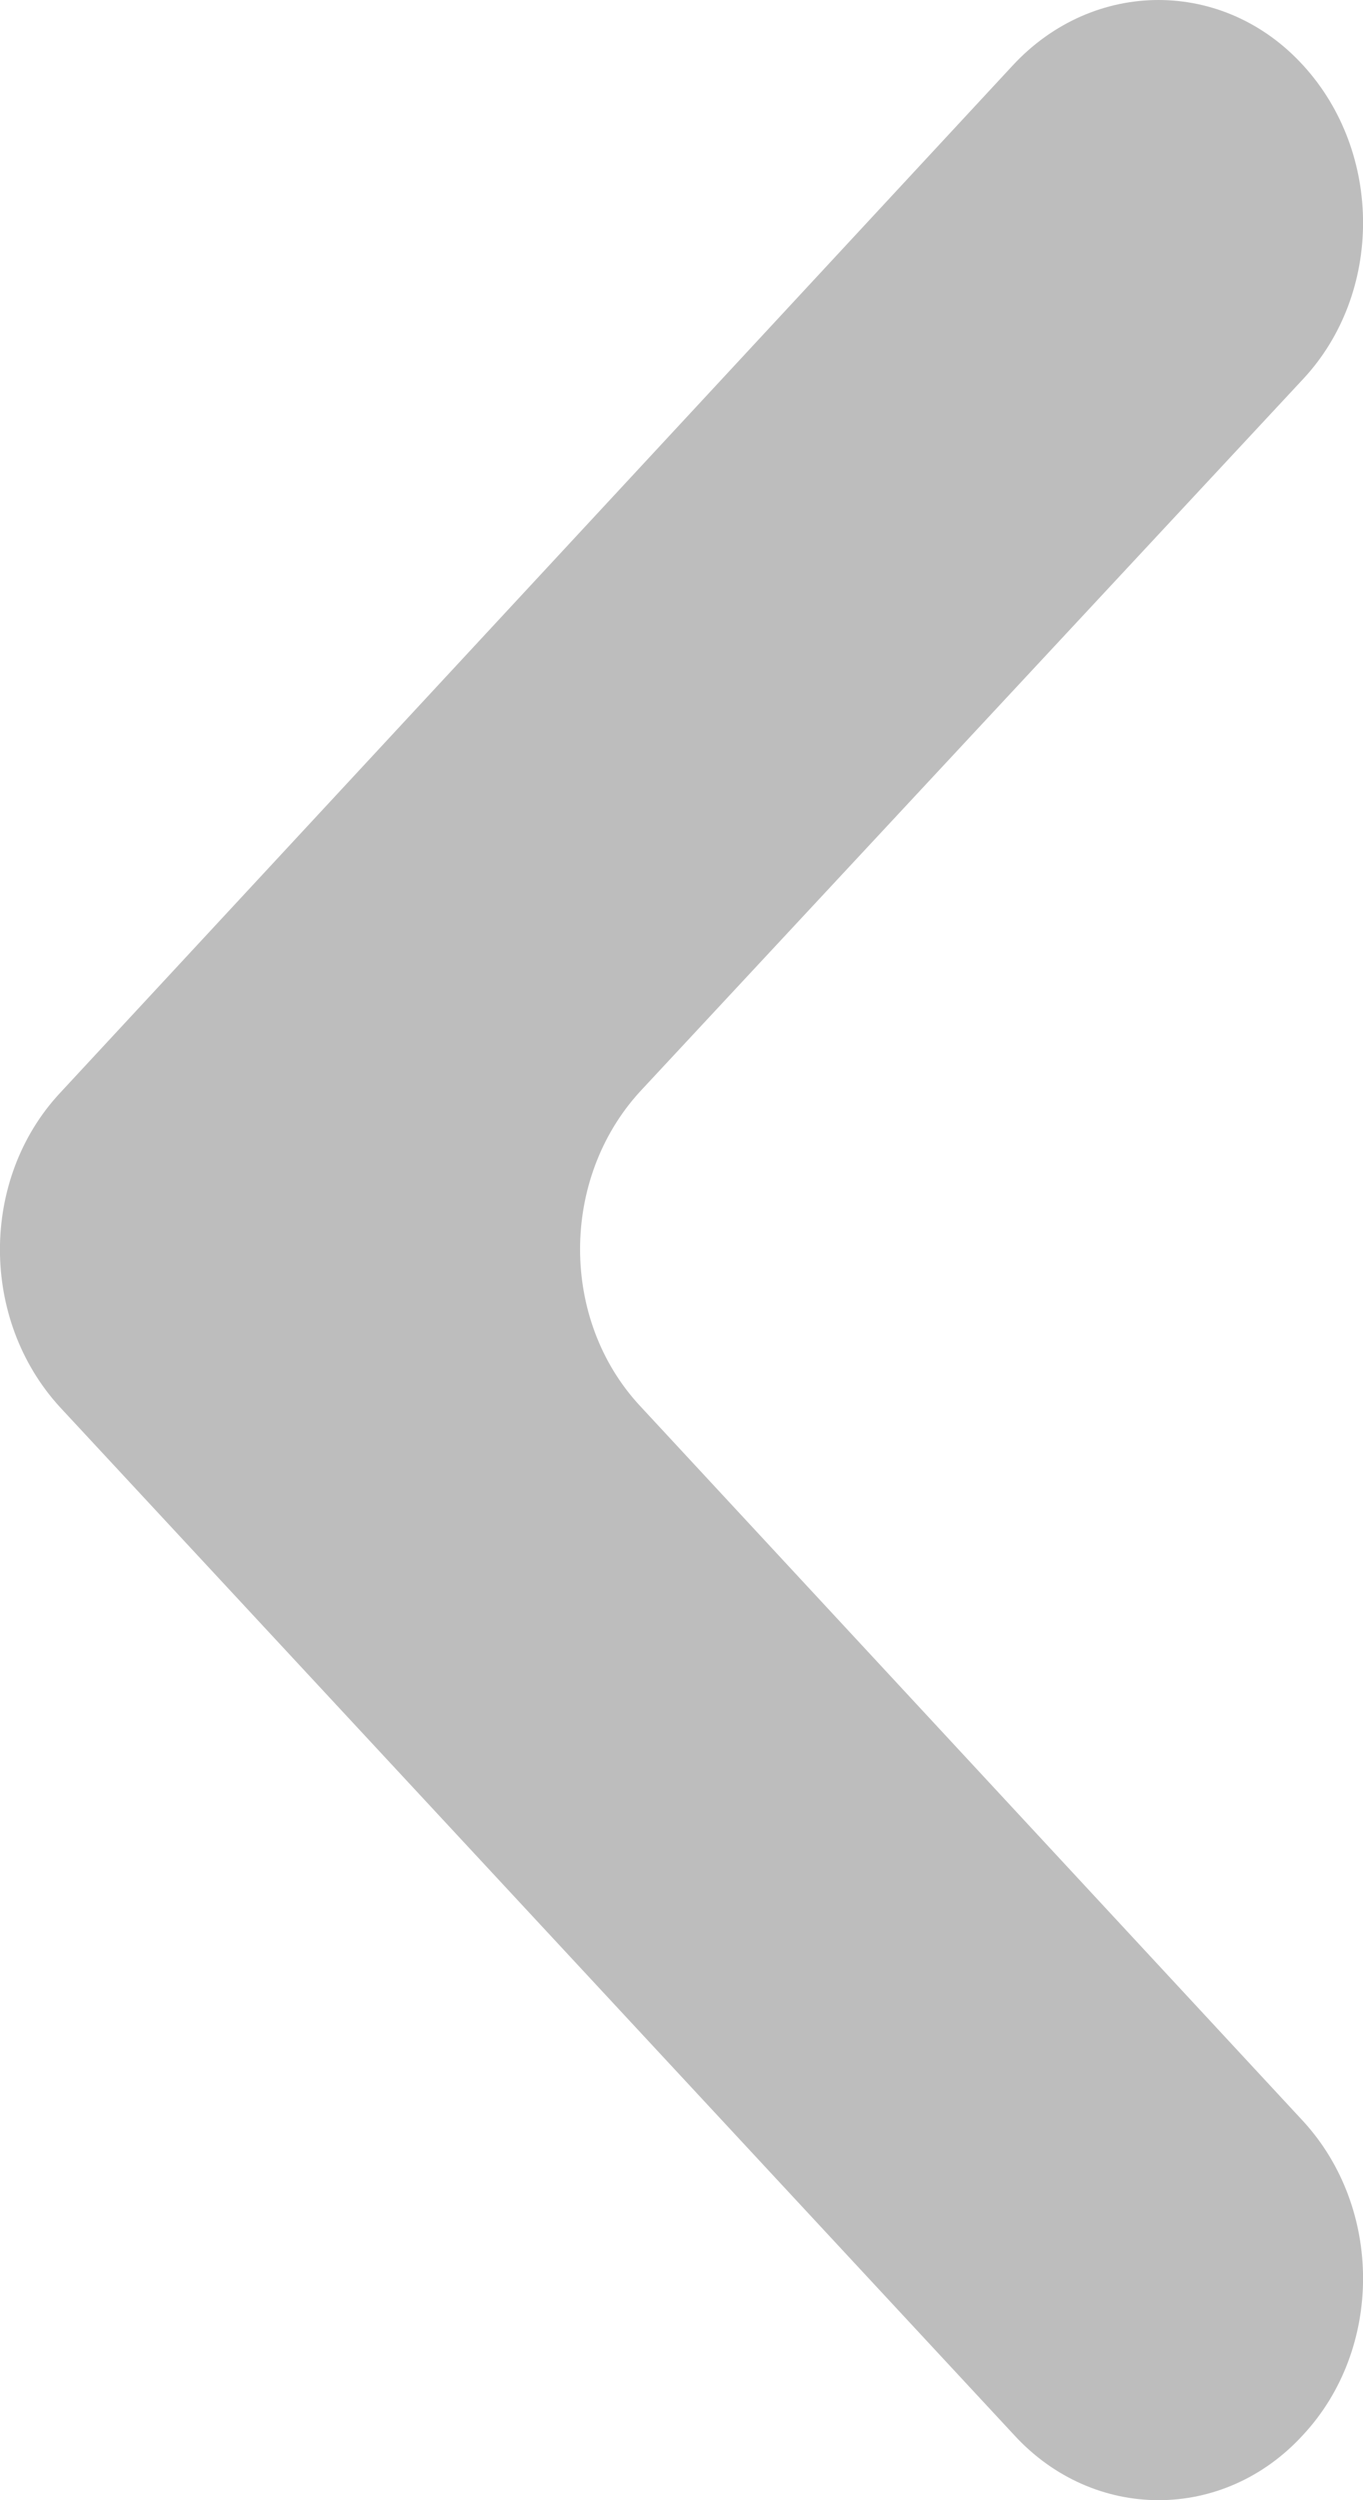 <svg width="6" height="11" viewBox="0 0 6 11" version="1.1" xmlns="http://www.w3.org/2000/svg" xmlns:xlink="http://www.w3.org/1999/xlink">
<title>Vector</title>
<desc>Created using Figma</desc>
<g id="Canvas" transform="translate(9094 2216)">
<g id="Vector">
<use xlink:href="#path0_fill" transform="matrix(-1 9.47091e-17 -9.47091e-17 -1 -9088 -2205)" fill="#BDBDBD"/>
</g>
</g>
<defs>
<path id="path0_fill" d="M 0.263 0.288C -0.088 0.666 -0.088 1.284 0.263 1.667L 3.184 4.816C 3.534 5.194 3.534 5.812 3.184 6.196L 0.263 9.333C -0.088 9.71 -0.088 10.328 0.263 10.712C 0.613 11.096 1.186 11.096 1.542 10.712L 5.737 6.19C 6.088 5.812 6.088 5.194 5.737 4.81L 1.537 0.288C 1.186 -0.096 0.613 -0.096 0.263 0.288Z"/>
</defs>
</svg>
